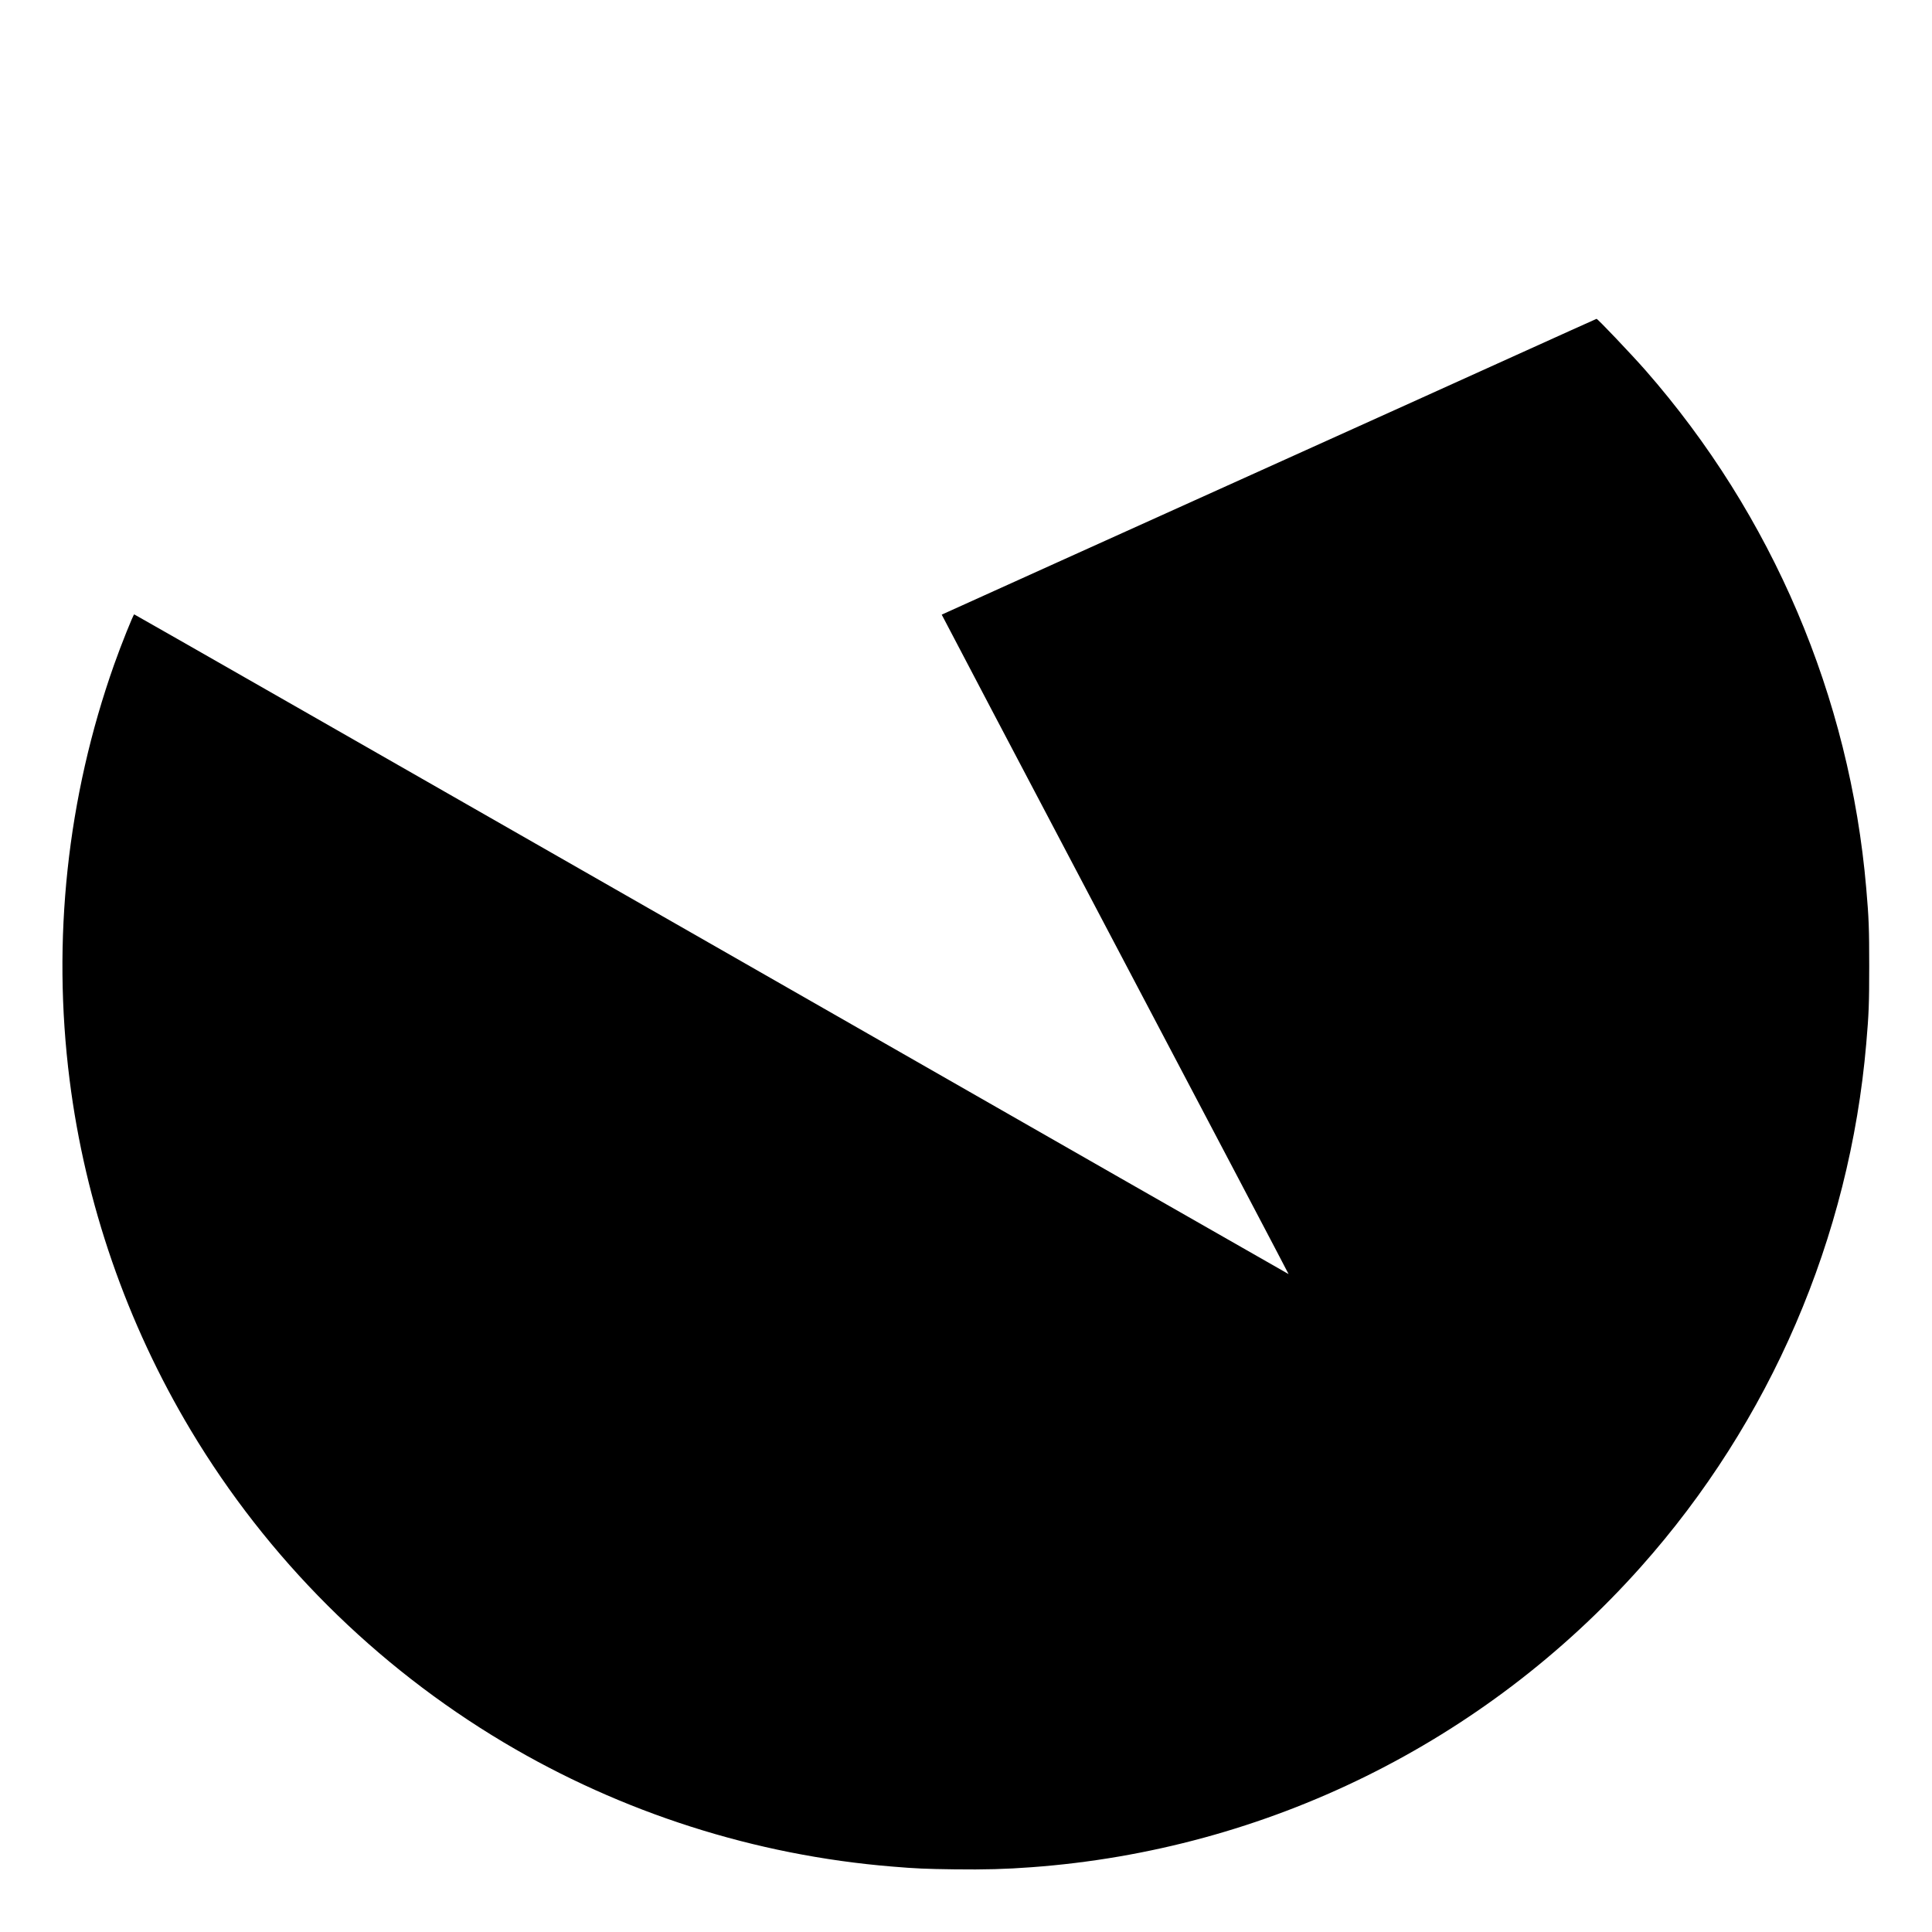 <?xml version="1.0" standalone="no"?>
<!DOCTYPE svg PUBLIC "-//W3C//DTD SVG 20010904//EN"
 "http://www.w3.org/TR/2001/REC-SVG-20010904/DTD/svg10.dtd">
<svg version="1.0" xmlns="http://www.w3.org/2000/svg"
 width="3000pt" height="3000pt" viewBox="0 0 3000 3000"
 preserveAspectRatio="xMidYMid meet">

<g transform="translate(0,3000) scale(0.1,-0.1)"
fill="#000000" stroke="none">
<path d="M23450 24444 c-734 -332 -1438 -651 -1565 -708 -126 -57 -999 -451
-1940 -876 -940 -425 -2522 -1139 -3515 -1587 -993 -448 -1806 -816 -1807
-817 -2 -1 1210 -2305 2693 -5120 1483 -2814 2695 -5118 2693 -5120 -2 -1
-4034 2303 -8959 5121 -4925 2817 -8960 5123 -8966 5123 -14 0 -203 -472 -312
-780 -729 -2058 -967 -4274 -691 -6450 242 -1916 887 -3778 1882 -5440 1191
-1989 2860 -3654 4857 -4845 1832 -1092 3905 -1755 6035 -1929 369 -31 515
-37 965 -43 465 -6 802 3 1200 33 3645 268 7030 1937 9458 4662 2012 2258
3242 5115 3501 8127 40 459 46 621 46 1205 0 584 -6 746 -46 1205 -255 2974
-1458 5796 -3428 8045 -220 250 -744 802 -760 799 -3 0 -607 -273 -1341 -605z"/>
</g>
</svg>
